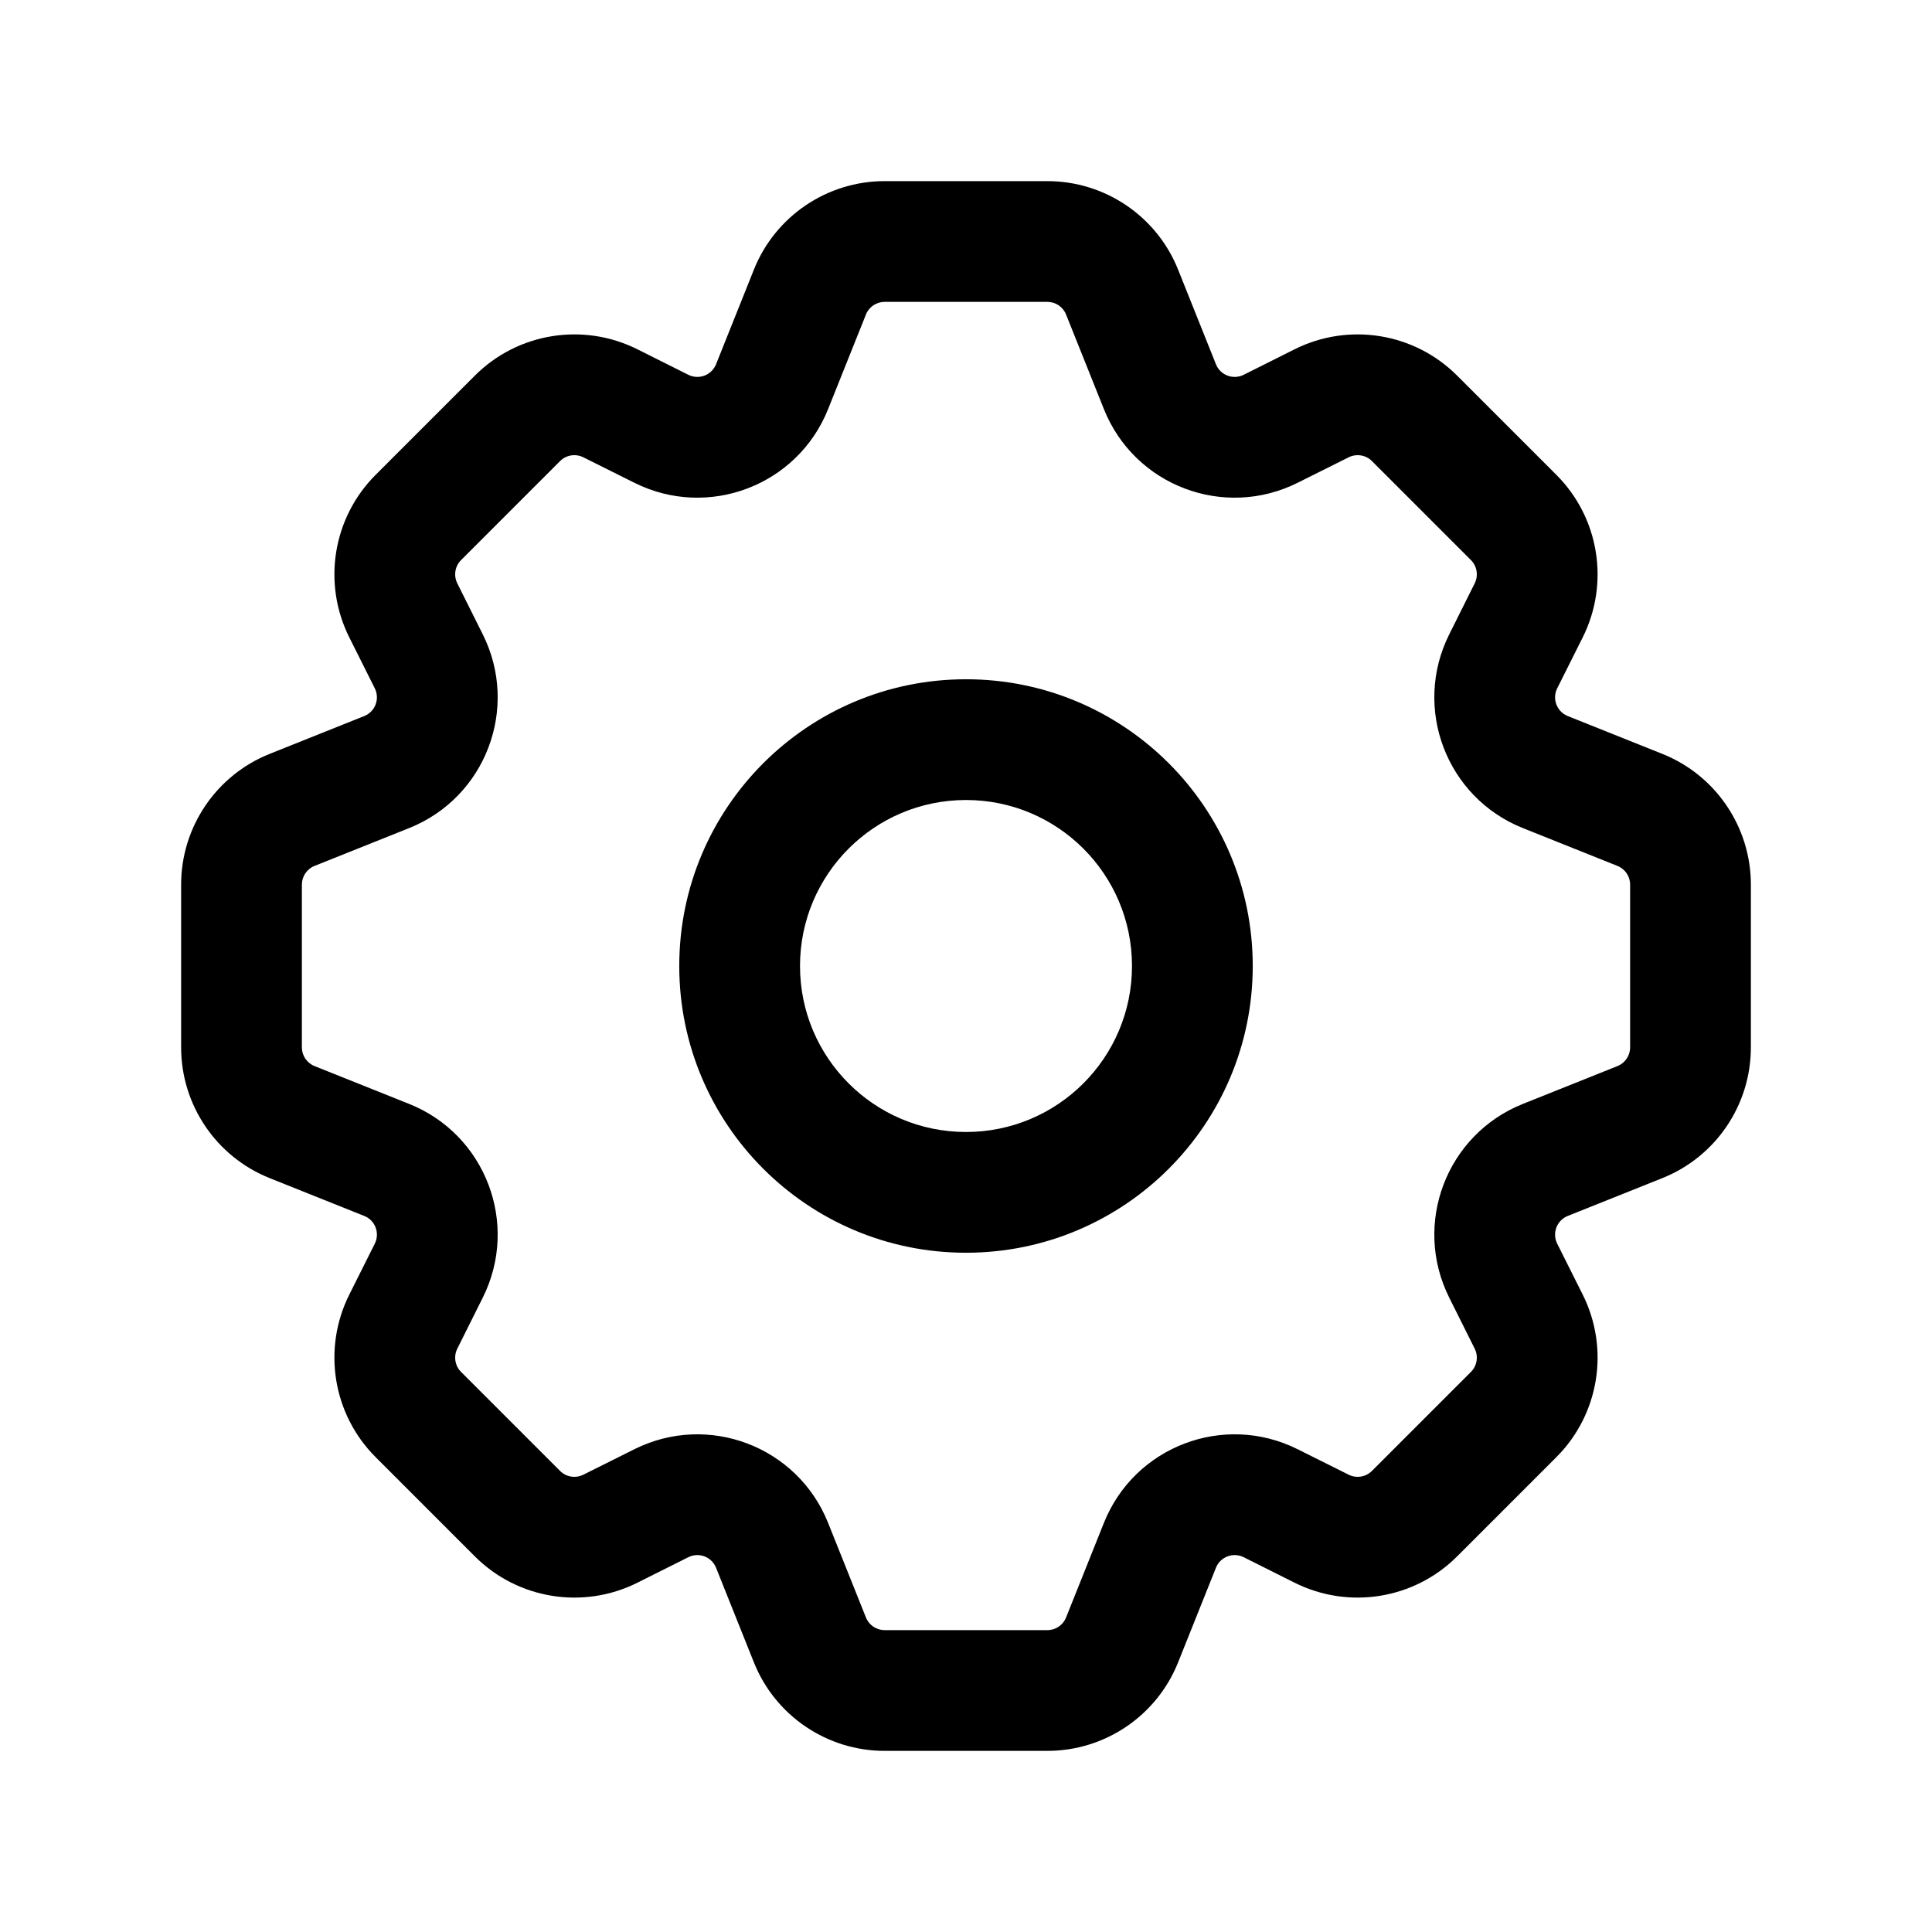 <svg width="24" height="24" viewBox="0 0 24 24" fill="none"
     xmlns="http://www.w3.org/2000/svg">
  <path fill-rule="evenodd" clip-rule="evenodd"
        d="M10.989 3.75C10.887 3.75 10.795 3.812 10.757 3.907L10.287 5.082C9.907 6.033 8.796 6.455 7.88 5.997L7.247 5.681C7.151 5.633 7.034 5.651 6.958 5.727L5.727 6.958C5.651 7.034 5.633 7.151 5.681 7.247L5.997 7.88C6.455 8.796 6.033 9.907 5.082 10.287L3.907 10.757C3.812 10.795 3.75 10.887 3.75 10.989V13.011C3.75 13.113 3.812 13.205 3.907 13.243L5.082 13.713C6.033 14.093 6.455 15.204 5.997 16.12L5.681 16.753C5.633 16.849 5.651 16.966 5.727 17.042L6.958 18.273C7.034 18.349 7.151 18.367 7.247 18.319L7.88 18.003C8.796 17.545 9.907 17.967 10.287 18.918L10.757 20.093C10.795 20.188 10.887 20.25 10.989 20.25H13.011C13.113 20.25 13.205 20.188 13.243 20.093L13.713 18.918C14.093 17.967 15.204 17.545 16.12 18.003L16.753 18.319C16.849 18.367 16.966 18.349 17.042 18.273L18.273 17.042C18.349 16.966 18.367 16.849 18.319 16.753L18.003 16.12C17.545 15.204 17.967 14.093 18.918 13.713L20.093 13.243C20.188 13.205 20.25 13.113 20.25 13.011V10.989C20.25 10.887 20.188 10.795 20.093 10.757L18.918 10.287C17.967 9.907 17.545 8.796 18.003 7.88L18.319 7.247C18.367 7.151 18.349 7.034 18.273 6.958L17.042 5.727C16.966 5.651 16.849 5.633 16.753 5.681L16.12 5.997C15.204 6.455 14.093 6.033 13.713 5.082L13.243 3.907C13.205 3.812 13.113 3.75 13.011 3.75H10.989ZM9.365 3.35C9.63 2.686 10.274 2.25 10.989 2.25H13.011C13.726 2.25 14.37 2.686 14.635 3.35L15.105 4.525C15.159 4.661 15.318 4.721 15.449 4.656L16.082 4.339C16.756 4.002 17.57 4.134 18.102 4.667L19.333 5.898C19.866 6.43 19.998 7.244 19.661 7.918L19.344 8.551C19.279 8.682 19.339 8.84 19.475 8.895L20.65 9.365C21.314 9.63 21.75 10.274 21.75 10.989V13.011C21.75 13.726 21.314 14.37 20.65 14.635L19.475 15.105C19.339 15.159 19.279 15.318 19.344 15.449L19.661 16.082C19.998 16.756 19.866 17.57 19.333 18.102L18.102 19.333C17.57 19.866 16.756 19.998 16.082 19.661L15.449 19.344C15.318 19.279 15.159 19.339 15.105 19.475L14.635 20.65C14.37 21.314 13.726 21.75 13.011 21.75H10.989C10.274 21.75 9.63 21.314 9.365 20.65L8.895 19.475C8.84 19.339 8.682 19.279 8.551 19.344L7.918 19.661C7.244 19.998 6.43 19.866 5.898 19.333L4.667 18.102C4.134 17.57 4.002 16.756 4.339 16.082L4.656 15.449C4.721 15.318 4.661 15.159 4.525 15.105L3.35 14.635C2.686 14.37 2.25 13.726 2.25 13.011V10.989C2.25 10.274 2.686 9.63 3.35 9.365L4.525 8.895C4.661 8.84 4.721 8.682 4.656 8.551L4.339 7.918C4.002 7.244 4.134 6.43 4.667 5.898L5.898 4.667C6.43 4.134 7.244 4.002 7.918 4.339L8.551 4.656C8.682 4.721 8.84 4.661 8.895 4.525L9.365 3.35ZM8.438 12C8.438 10.033 10.033 8.438 12 8.438C13.967 8.438 15.562 10.033 15.562 12C15.562 13.967 13.967 15.562 12 15.562C10.033 15.562 8.438 13.967 8.438 12ZM12 9.938C10.861 9.938 9.938 10.861 9.938 12C9.938 13.139 10.861 14.062 12 14.062C13.139 14.062 14.062 13.139 14.062 12C14.062 10.861 13.139 9.938 12 9.938Z"
        fill="black"/>
</svg>
